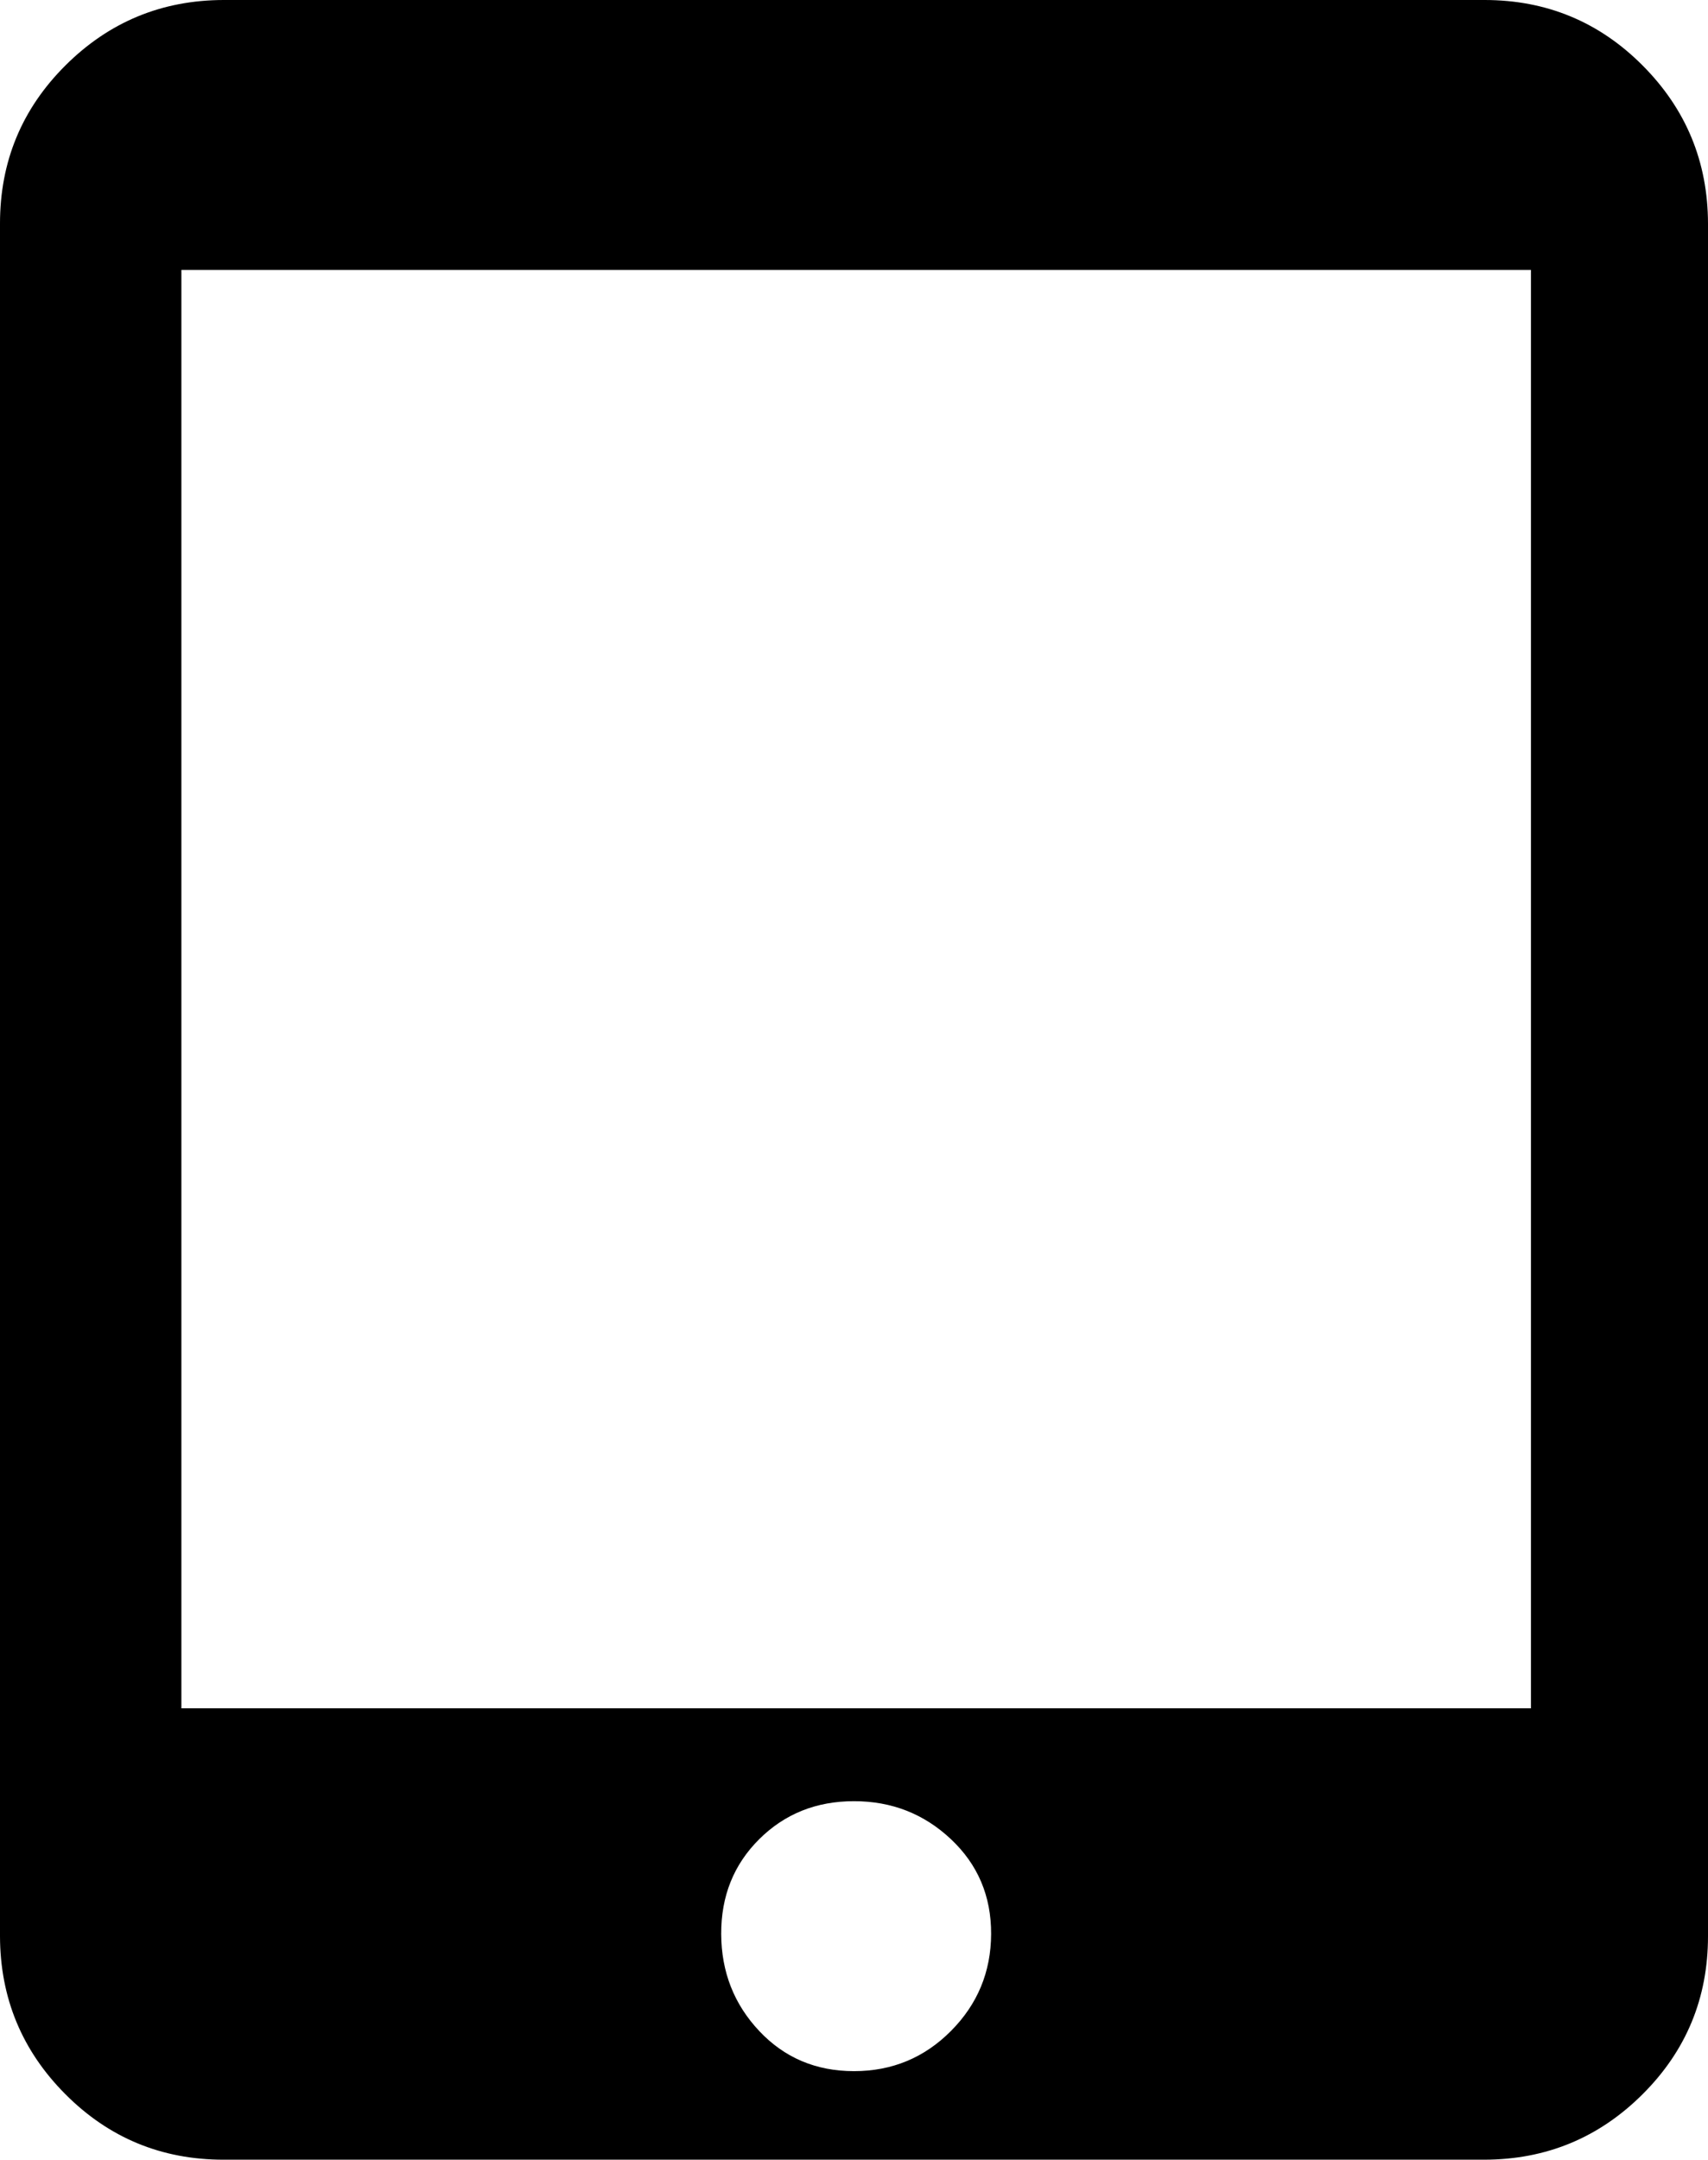 <svg height="1000" width="791.0" xmlns="http://www.w3.org/2000/svg"><path d="m687.5 0q43 0 73.2 30.3t30.3 73.2v793q0 43-30.3 73.2t-73.2 30.3h-584q-43 0-73.2-30.3t-30.3-73.2v-793q0-43 30.3-73.2t73.2-30.3h584z m-292 959q26.4 0 44.9-18.6t18.6-44.9-18.6-43.9-44.9-17.6-43.9 17.6-17.6 43.9 17.6 44.9 43.9 18.6z m313.5-168v-666h-625v666h625z" /></svg>